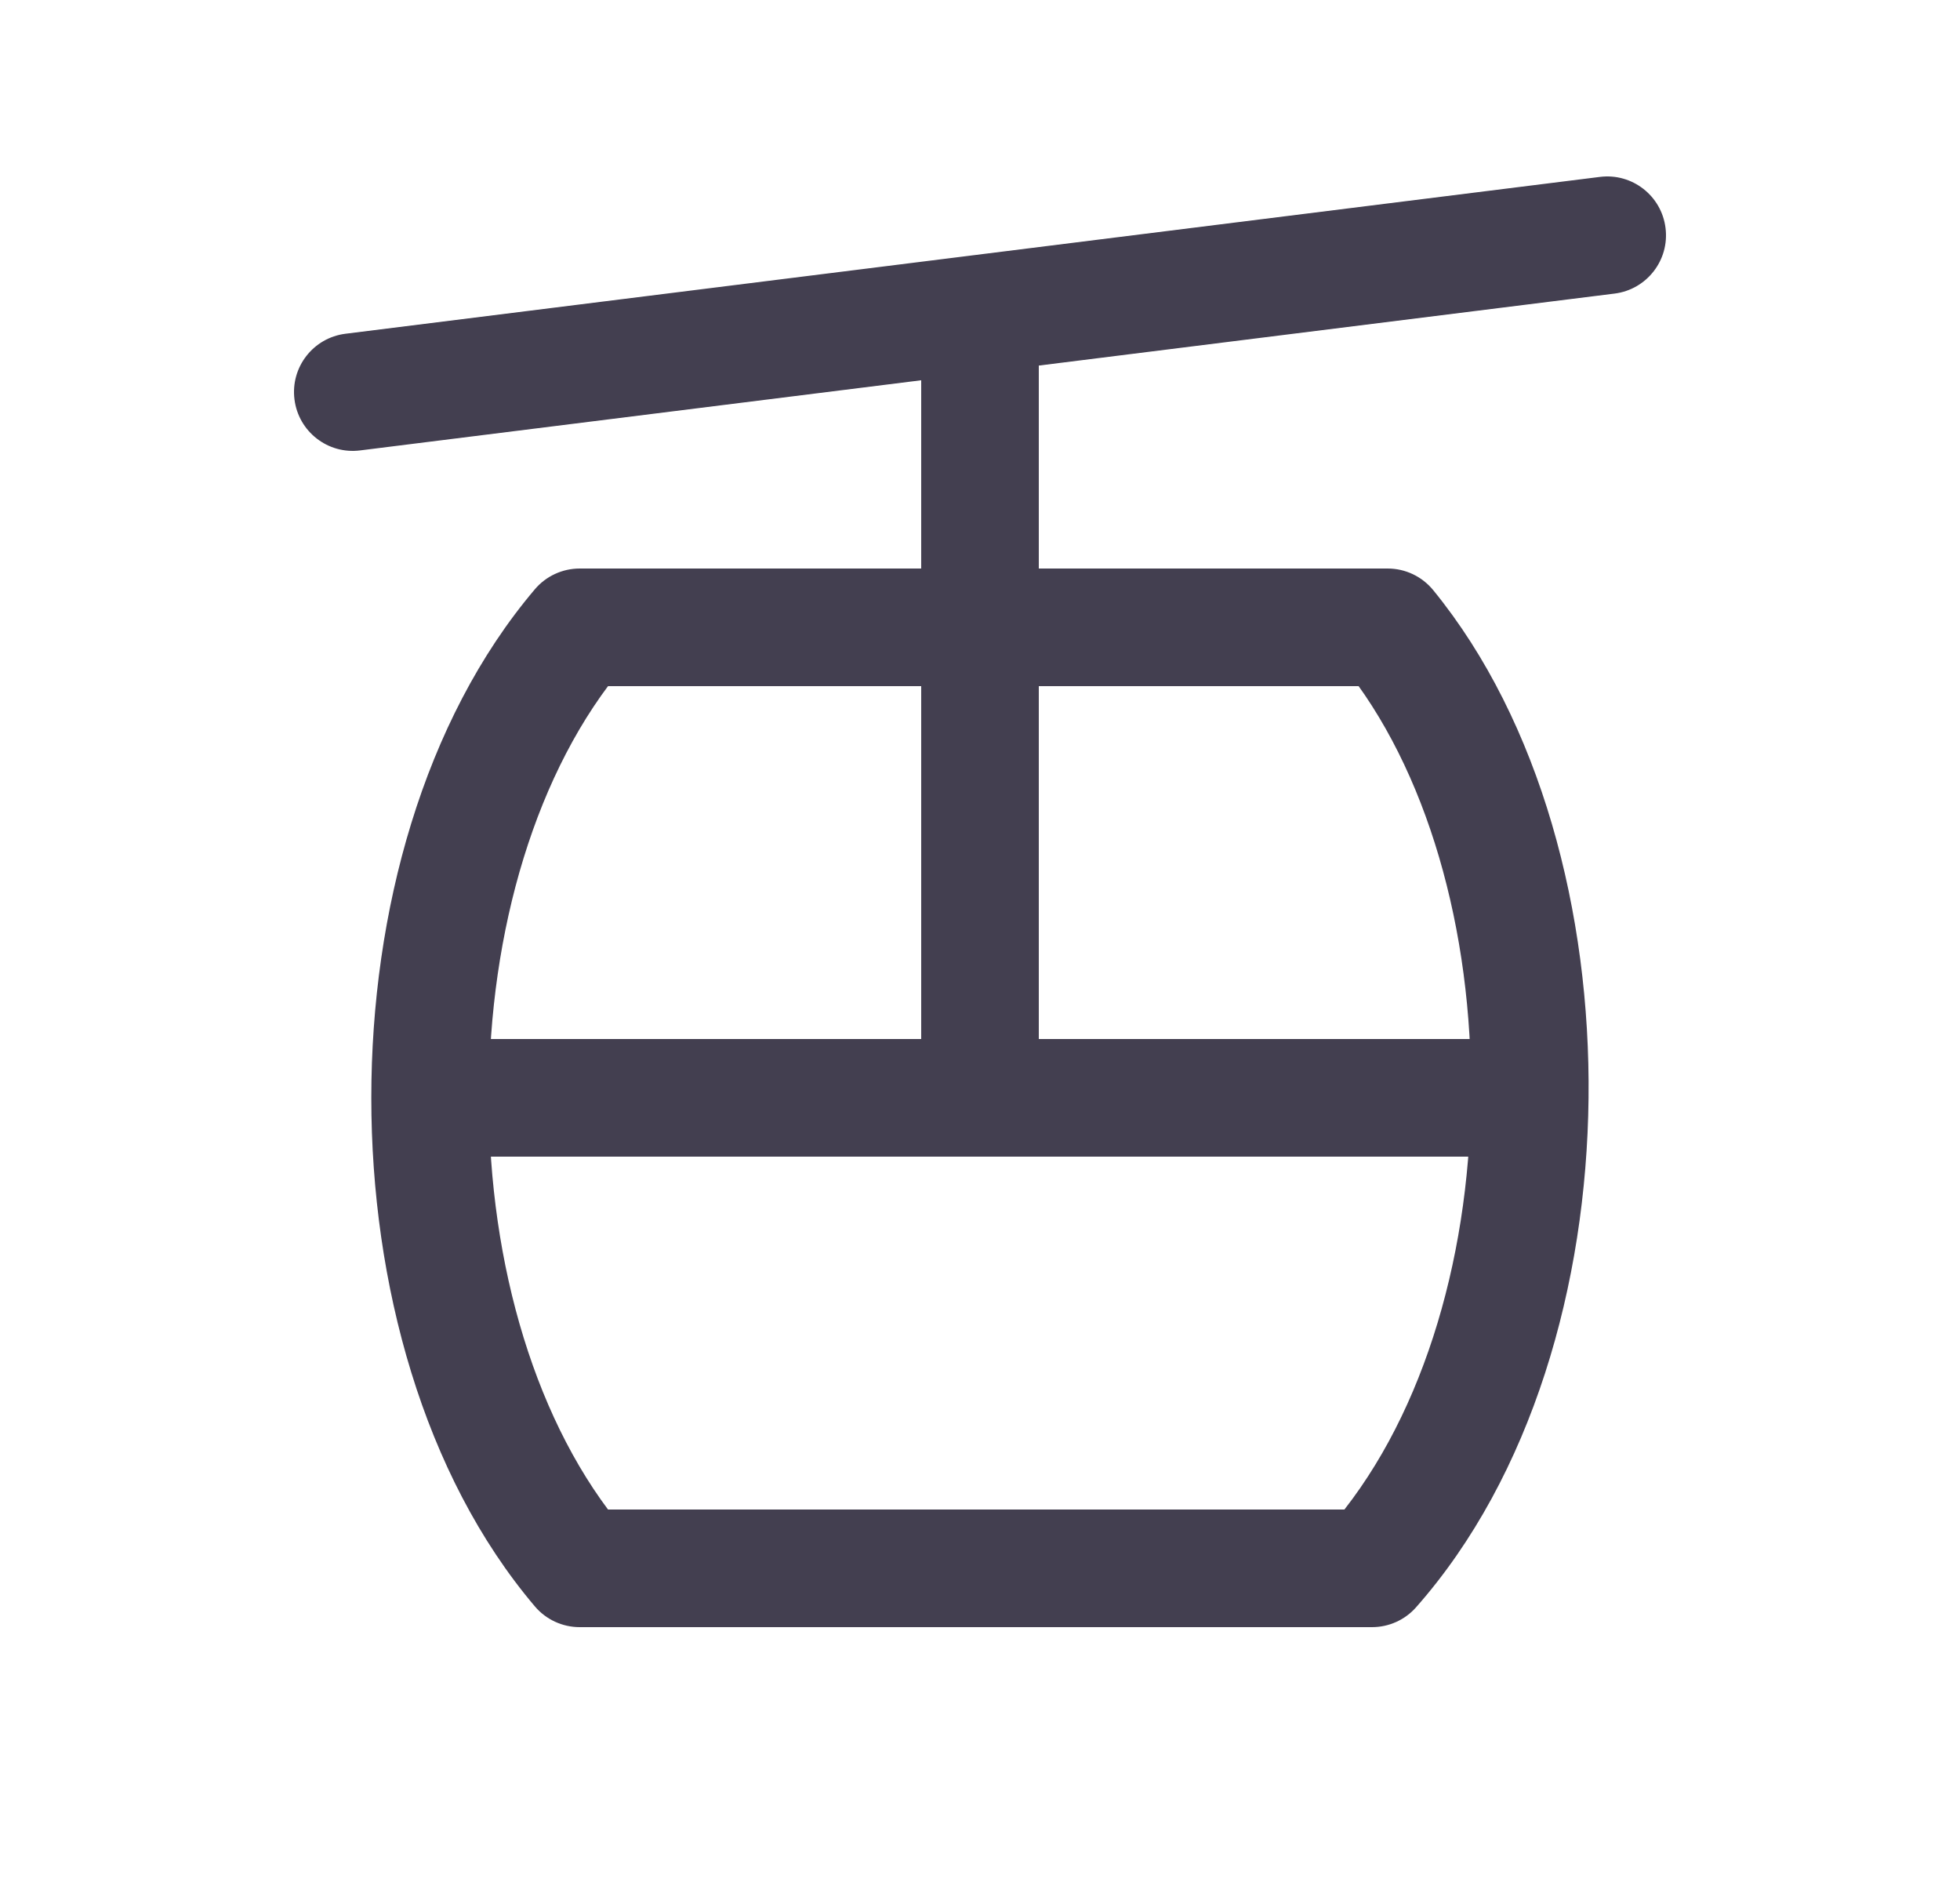 <svg width="25" height="24" viewBox="0 0 25 24" fill="none" xmlns="http://www.w3.org/2000/svg">
<path d="M4.407 4.256C3.996 4.307 3.704 4.682 3.756 5.093C3.807 5.504 4.182 5.796 4.593 5.744L4.407 4.256ZM20.593 3.744C21.004 3.693 21.296 3.318 21.244 2.907C21.193 2.496 20.818 2.204 20.407 2.256L20.593 3.744ZM13.25 4C13.25 3.586 12.914 3.25 12.5 3.25C12.086 3.25 11.75 3.586 11.75 4H13.25ZM11.75 14C11.75 14.414 12.086 14.75 12.5 14.75C12.914 14.75 13.25 14.414 13.25 14H11.75ZM7.394 8V7.25C7.174 7.25 6.964 7.347 6.822 7.515L7.394 8ZM17.7 8L18.281 7.526C18.138 7.351 17.925 7.25 17.7 7.25V8ZM17.5 20V20.75C17.715 20.75 17.92 20.658 18.062 20.497L17.5 20ZM7.394 20L6.822 20.485C6.964 20.653 7.174 20.75 7.394 20.75V20ZM5.5 13.25C5.086 13.25 4.75 13.586 4.75 14C4.75 14.414 5.086 14.75 5.5 14.75V13.25ZM19.5 14.75C19.914 14.75 20.25 14.414 20.25 14C20.25 13.586 19.914 13.25 19.5 13.25V14.75ZM4.593 5.744L20.593 3.744L20.407 2.256L4.407 4.256L4.593 5.744ZM11.75 4V14H13.25V4H11.75ZM7.394 8.75H17.7V7.25H7.394V8.75ZM17.119 8.474C18.201 9.799 18.786 11.859 18.762 13.992C18.739 16.123 18.108 18.178 16.938 19.503L18.062 20.497C19.541 18.822 20.236 16.377 20.262 14.008C20.289 11.641 19.649 9.201 18.281 7.526L17.119 8.474ZM17.5 19.25H7.394V20.75H17.5V19.25ZM7.966 19.515C6.842 18.19 6.236 16.132 6.236 14C6.236 11.868 6.842 9.81 7.966 8.485L6.822 7.515C5.401 9.19 4.736 11.632 4.736 14C4.736 16.368 5.401 18.81 6.822 20.485L7.966 19.515ZM5.5 14.75H19.5V13.25H5.5V14.75Z" fill="#2F2B3D" fill-opacity="0.9"/>
</svg>
